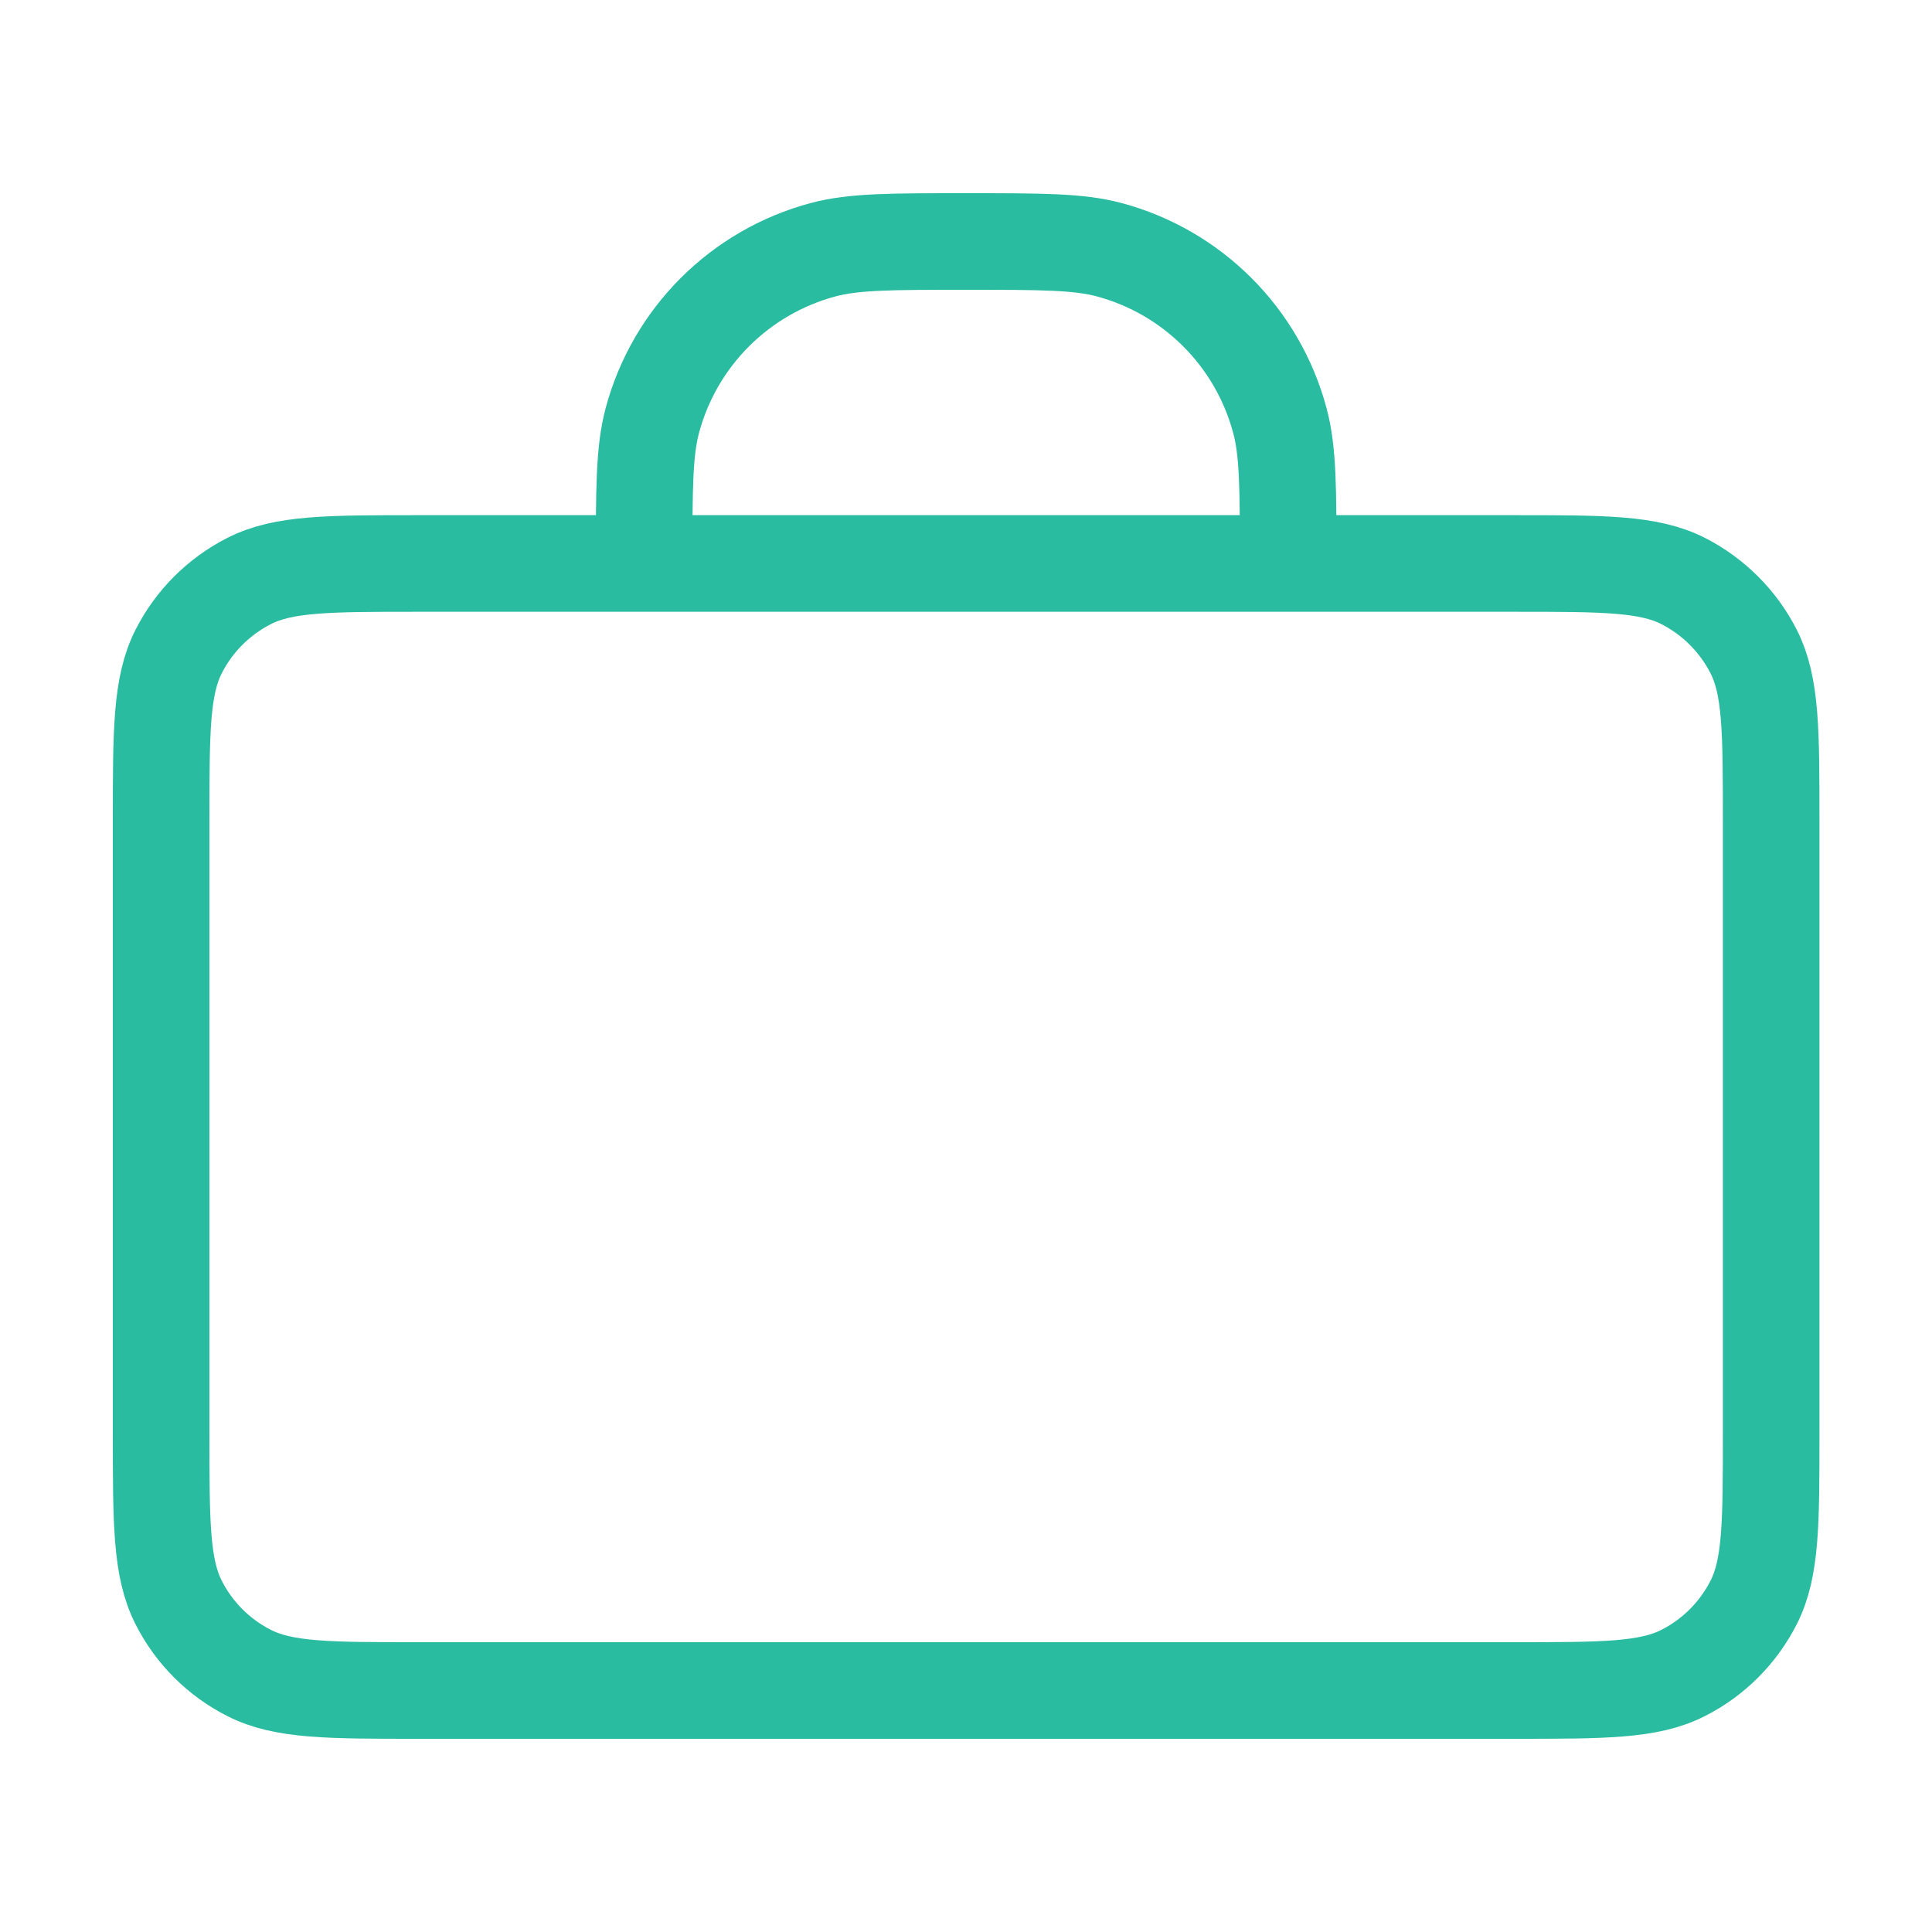 <svg width="20" height="20" viewBox="0 0 20 20" fill="none" xmlns="http://www.w3.org/2000/svg">
<g id="briefcase-01">
<path id="Icon" d="M13.335 5.833C13.335 5.058 13.335 4.671 13.249 4.353C13.018 3.49 12.344 2.816 11.482 2.585C11.164 2.5 10.776 2.5 10.001 2.5C9.226 2.5 8.839 2.5 8.521 2.585C7.658 2.816 6.984 3.49 6.753 4.353C6.668 4.671 6.668 5.058 6.668 5.833M4.335 17.5H15.668C16.601 17.5 17.068 17.5 17.425 17.318C17.738 17.159 17.993 16.904 18.153 16.59C18.335 16.233 18.335 15.767 18.335 14.833V8.5C18.335 7.567 18.335 7.1 18.153 6.743C17.993 6.43 17.738 6.175 17.425 6.015C17.068 5.833 16.601 5.833 15.668 5.833H4.335C3.401 5.833 2.934 5.833 2.578 6.015C2.264 6.175 2.009 6.43 1.85 6.743C1.668 7.1 1.668 7.567 1.668 8.5V14.833C1.668 15.767 1.668 16.233 1.85 16.59C2.009 16.904 2.264 17.159 2.578 17.318C2.934 17.5 3.401 17.5 4.335 17.5Z" stroke="#2ABCA0" stroke-linecap="round" stroke-linejoin="round"/>
</g>
</svg>
